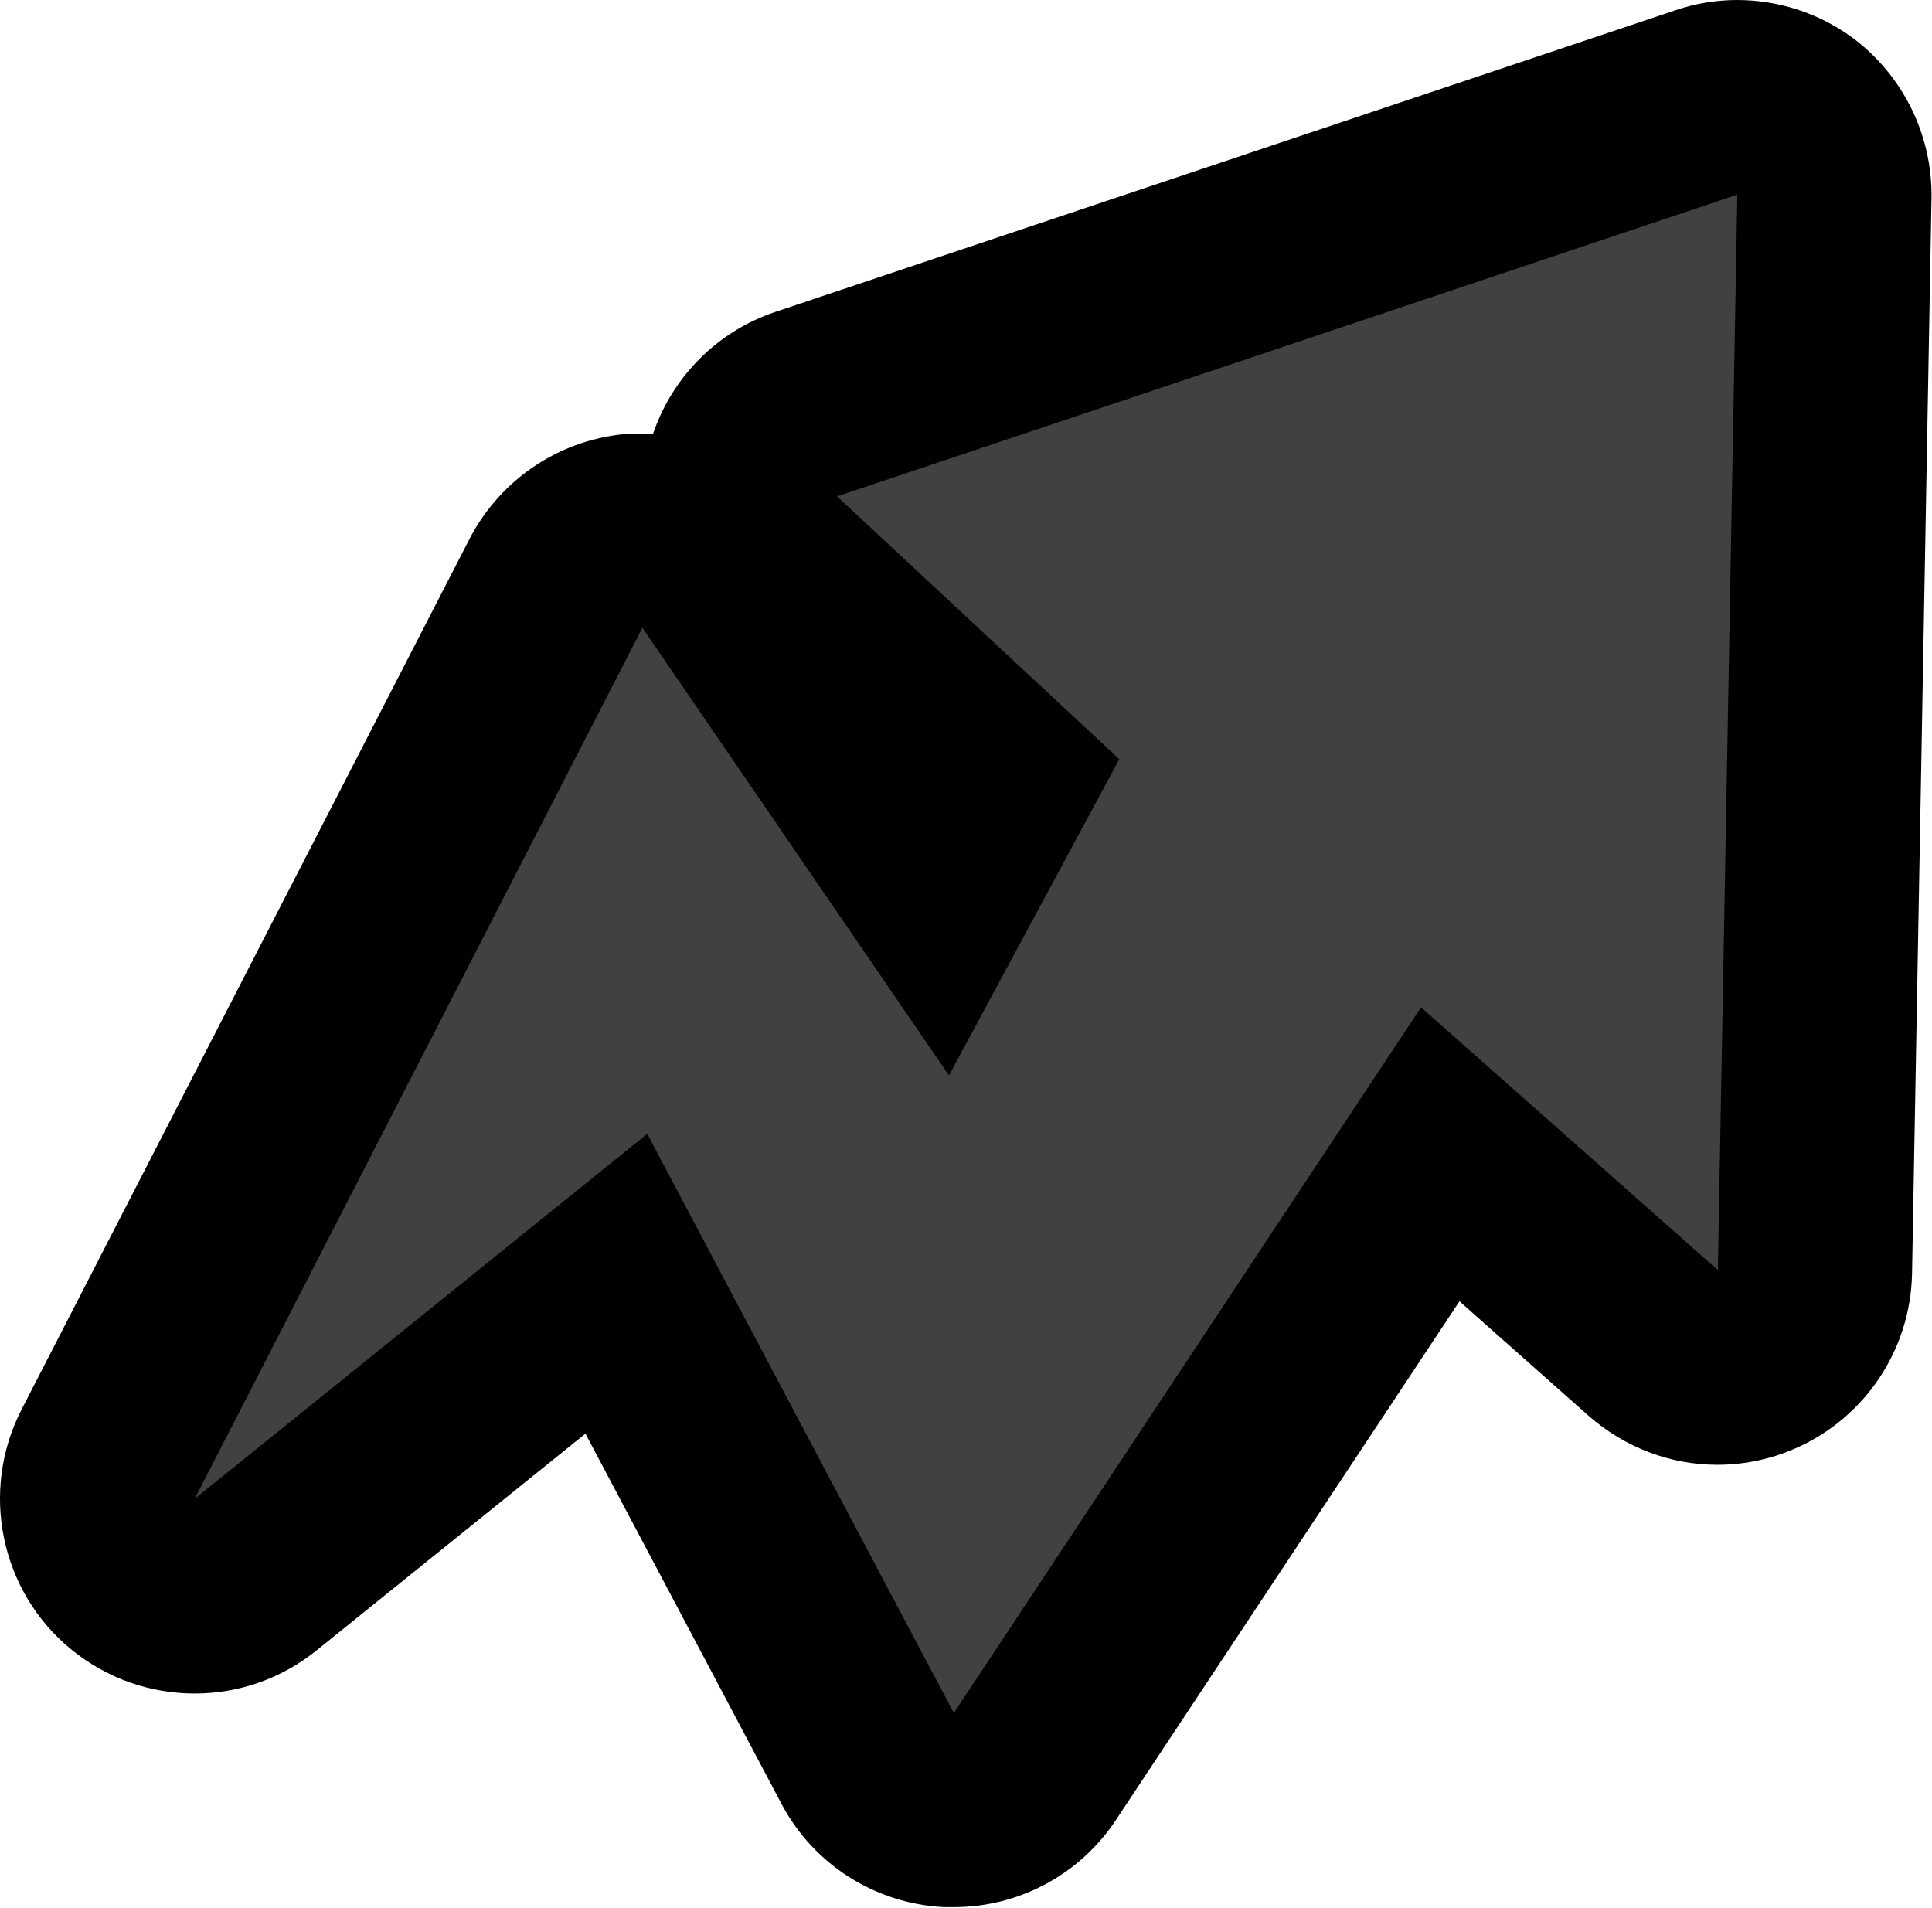 <?xml version="1.0" encoding="UTF-8"?>
<svg id="Layer_1" data-name="Layer 1" xmlns="http://www.w3.org/2000/svg" viewBox="0 0 39.7 39.2">
  <defs>
    <style>
      .cls-1 {
        fill: #414142;
        fill-rule: evenodd;
      }
    </style>
  </defs>
  <g id="Layer_1-2" data-name="Layer 1-2">
    <g>
      <path class="cls-1" d="m19.5,37.2c-.71-.03-1.34-.44-1.67-1.06l-5.17-9.76-7.41,5.98c-.37.3-.81.44-1.26.44s-.9-.15-1.26-.45c-.73-.6-.95-1.62-.52-2.46L11.42,11.99c.32-.63.95-1.04,1.65-1.08.04,0,.08,0,.13,0,.66,0,1.28.32,1.65.87l4.44,6.49,1.21-2.25-4.67-4.35c-.52-.48-.74-1.2-.59-1.89.15-.69.65-1.25,1.32-1.47l18.5-6.2c.21-.07.42-.1.64-.1.42,0,.83.13,1.18.39.52.38.83,1,.82,1.65l-.4,22.1c-.01.78-.48,1.48-1.19,1.79-.26.11-.53.17-.8.17-.48,0-.95-.17-1.33-.5l-4.38-3.88-8.33,12.58c-.37.56-1,.9-1.67.9-.03,0-.07,0-.1,0Z"/>
      <path d="m35.7,4l-.4,22.1-6.1-5.4-9.6,14.5-6.3-11.9-9.3,7.5L13.2,12.9l6.3,9.2,3.5-6.5-5.8-5.4,18.5-6.2m0-4c-.43,0-.86.07-1.27.21L15.93,6.41c-1.19.4-2.11,1.33-2.51,2.5-.07,0-.14,0-.21,0-.08,0-.17,0-.25,0-1.41.09-2.66.91-3.31,2.16L.44,28.97c-.86,1.68-.43,3.74,1.03,4.93.74.6,1.63.9,2.53.9s1.78-.3,2.51-.89l5.52-4.45,4.03,7.61c.66,1.25,1.93,2.05,3.34,2.12.07,0,.13,0,.2,0,1.34,0,2.59-.67,3.33-1.79l7.06-10.66,2.65,2.35c.75.66,1.69,1.01,2.65,1.01.54,0,1.09-.11,1.61-.34,1.43-.63,2.36-2.03,2.39-3.59l.4-22.1c.02-1.3-.59-2.53-1.63-3.3-.7-.51-1.53-.77-2.37-.77h0Z"/>
    </g>
  </g>
</svg>